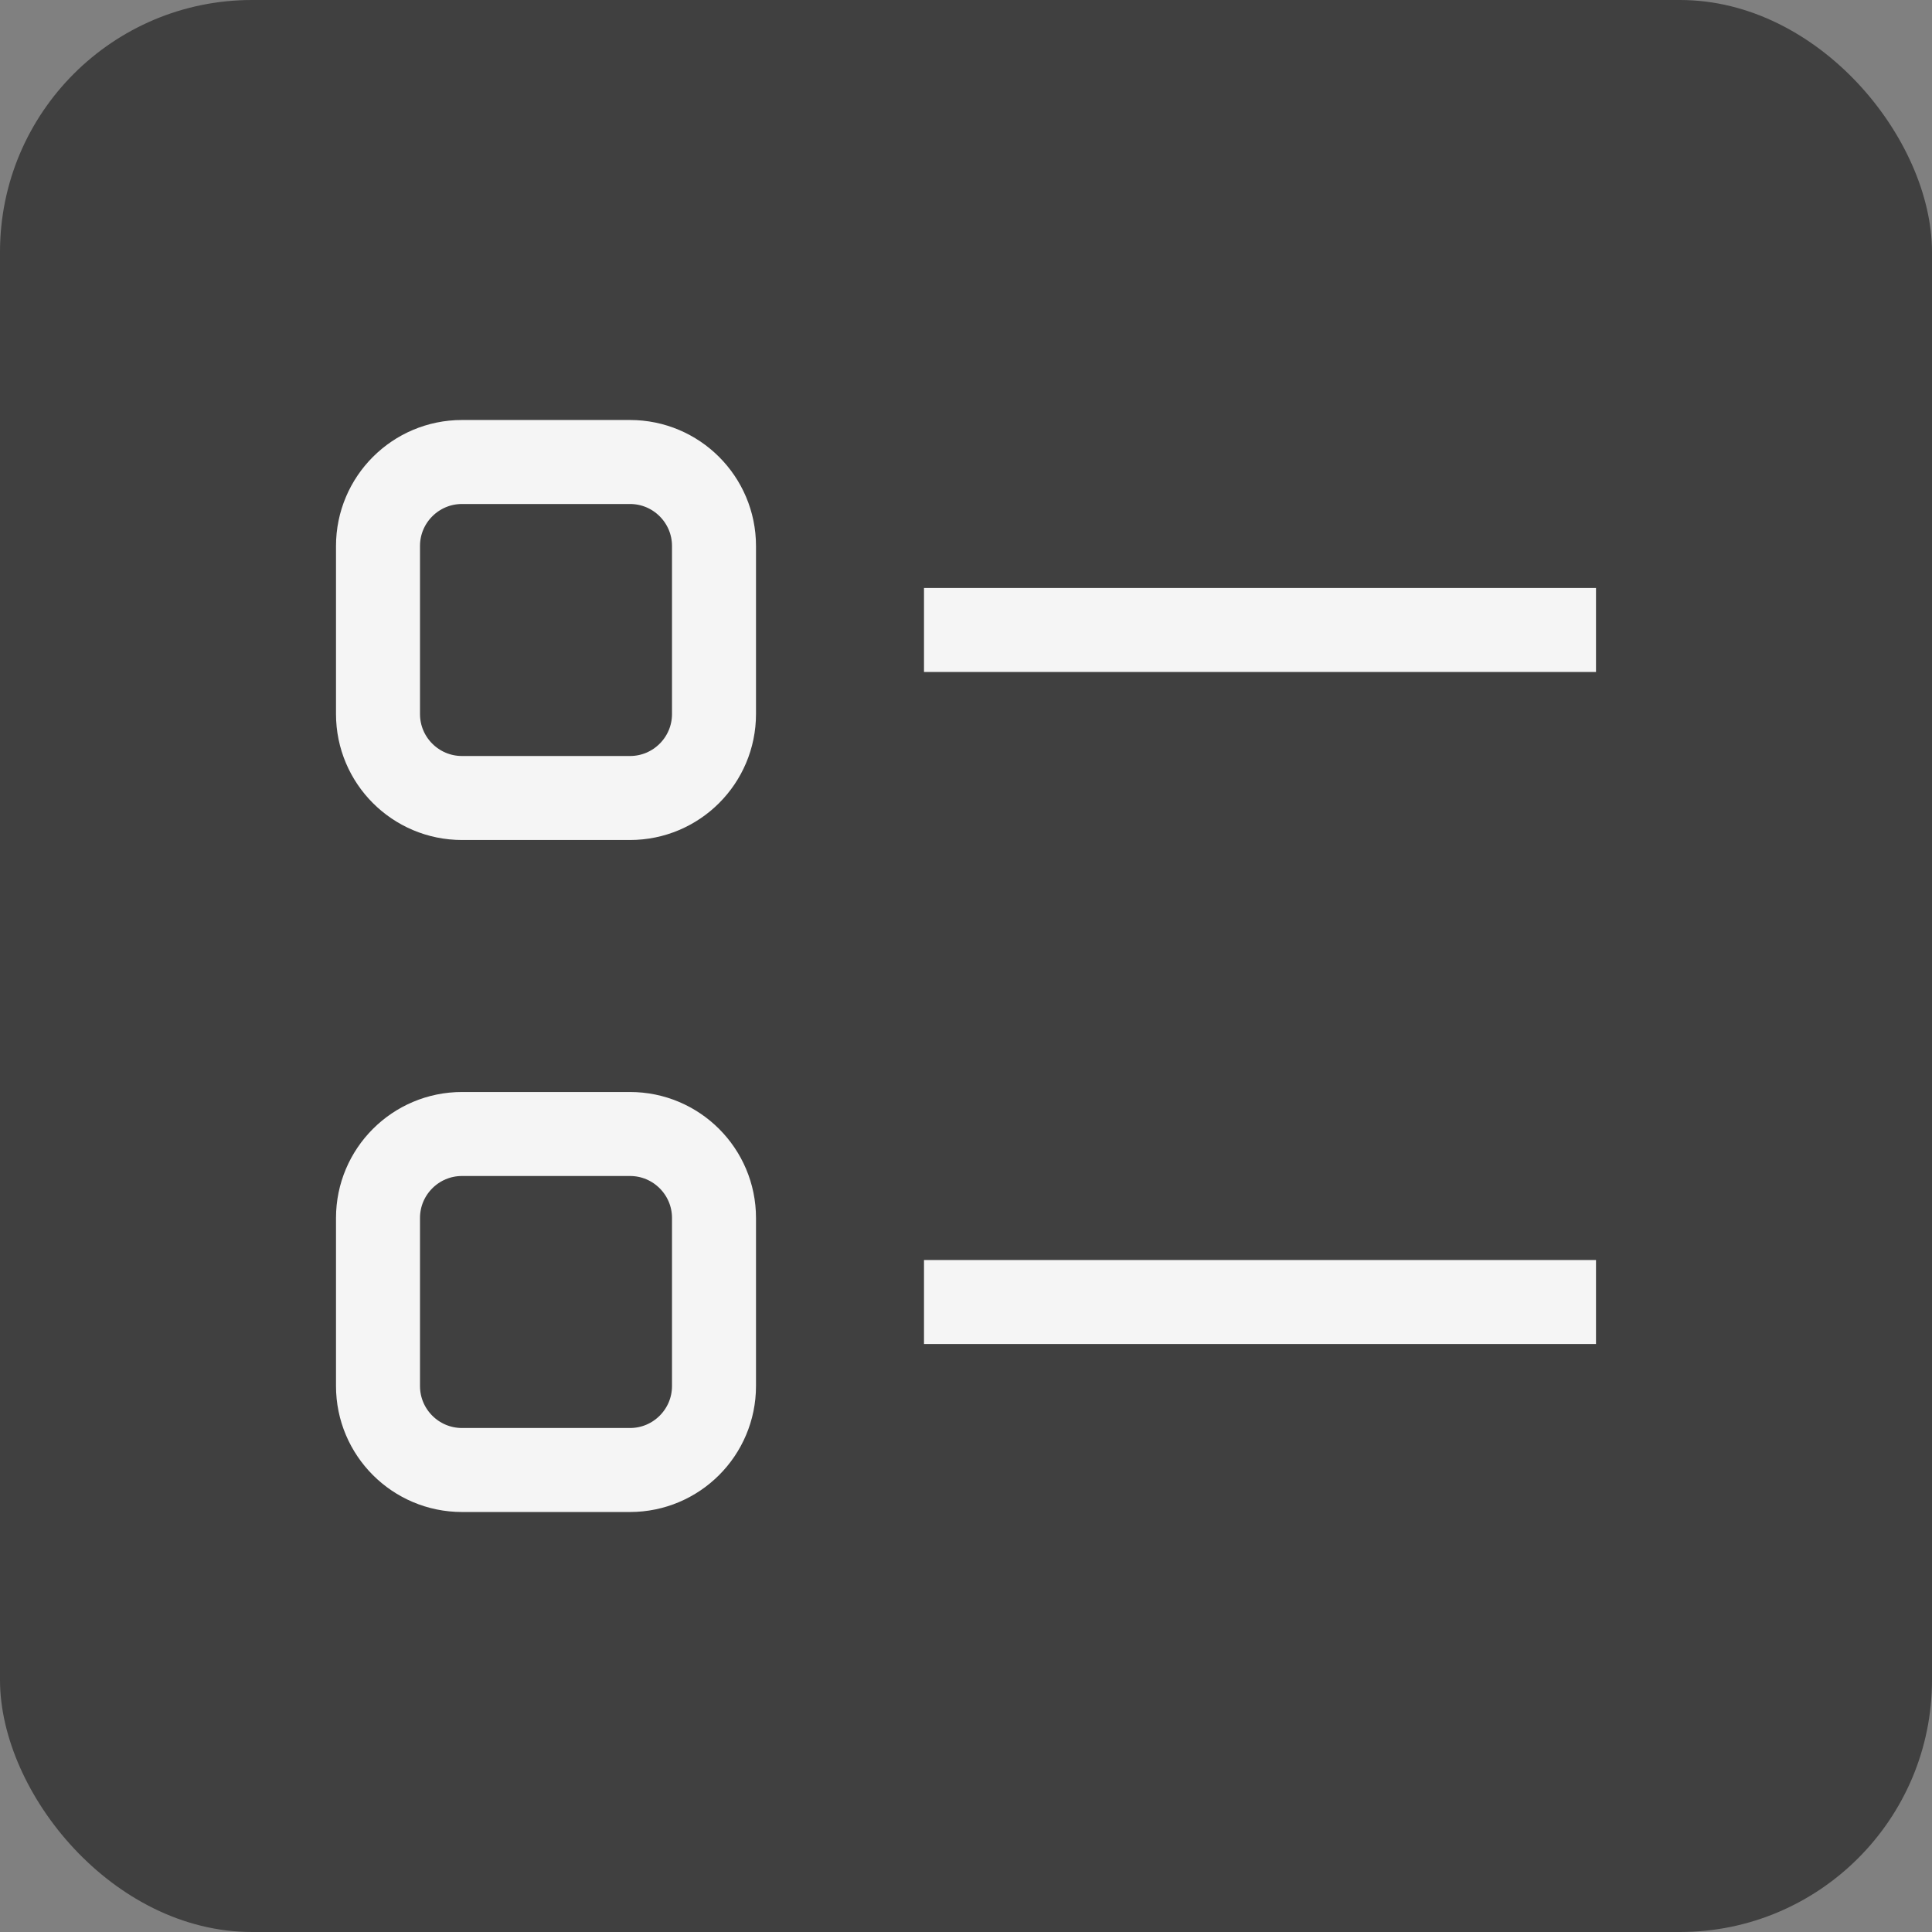 <svg width="23" height="23" viewBox="0 0 23 23" fill="none" xmlns="http://www.w3.org/2000/svg">
<rect x="0" y="0" width="23" height="23" fill="#808080" stroke="none"/>
<rect width="23" height="23" rx="3" fill="#404040"/>
<path d="M11 7.5H19H11ZM11 15.5H19H11ZM5.5 5.5H7.5C8.052 5.5 8.5 5.948 8.5 6.5V8.5C8.5 9.052 8.052 9.5 7.5 9.5H5.5C4.948 9.5 4.5 9.052 4.5 8.5V6.5C4.5 5.948 4.948 5.5 5.5 5.5ZM5.5 13.5H7.5C8.052 13.5 8.5 13.948 8.5 14.5V16.5C8.5 17.052 8.052 17.5 7.5 17.5H5.5C4.948 17.5 4.5 17.052 4.5 16.5V14.5C4.5 13.948 4.948 13.5 5.5 13.5Z" stroke="#F5F5F5"/>
</svg>
